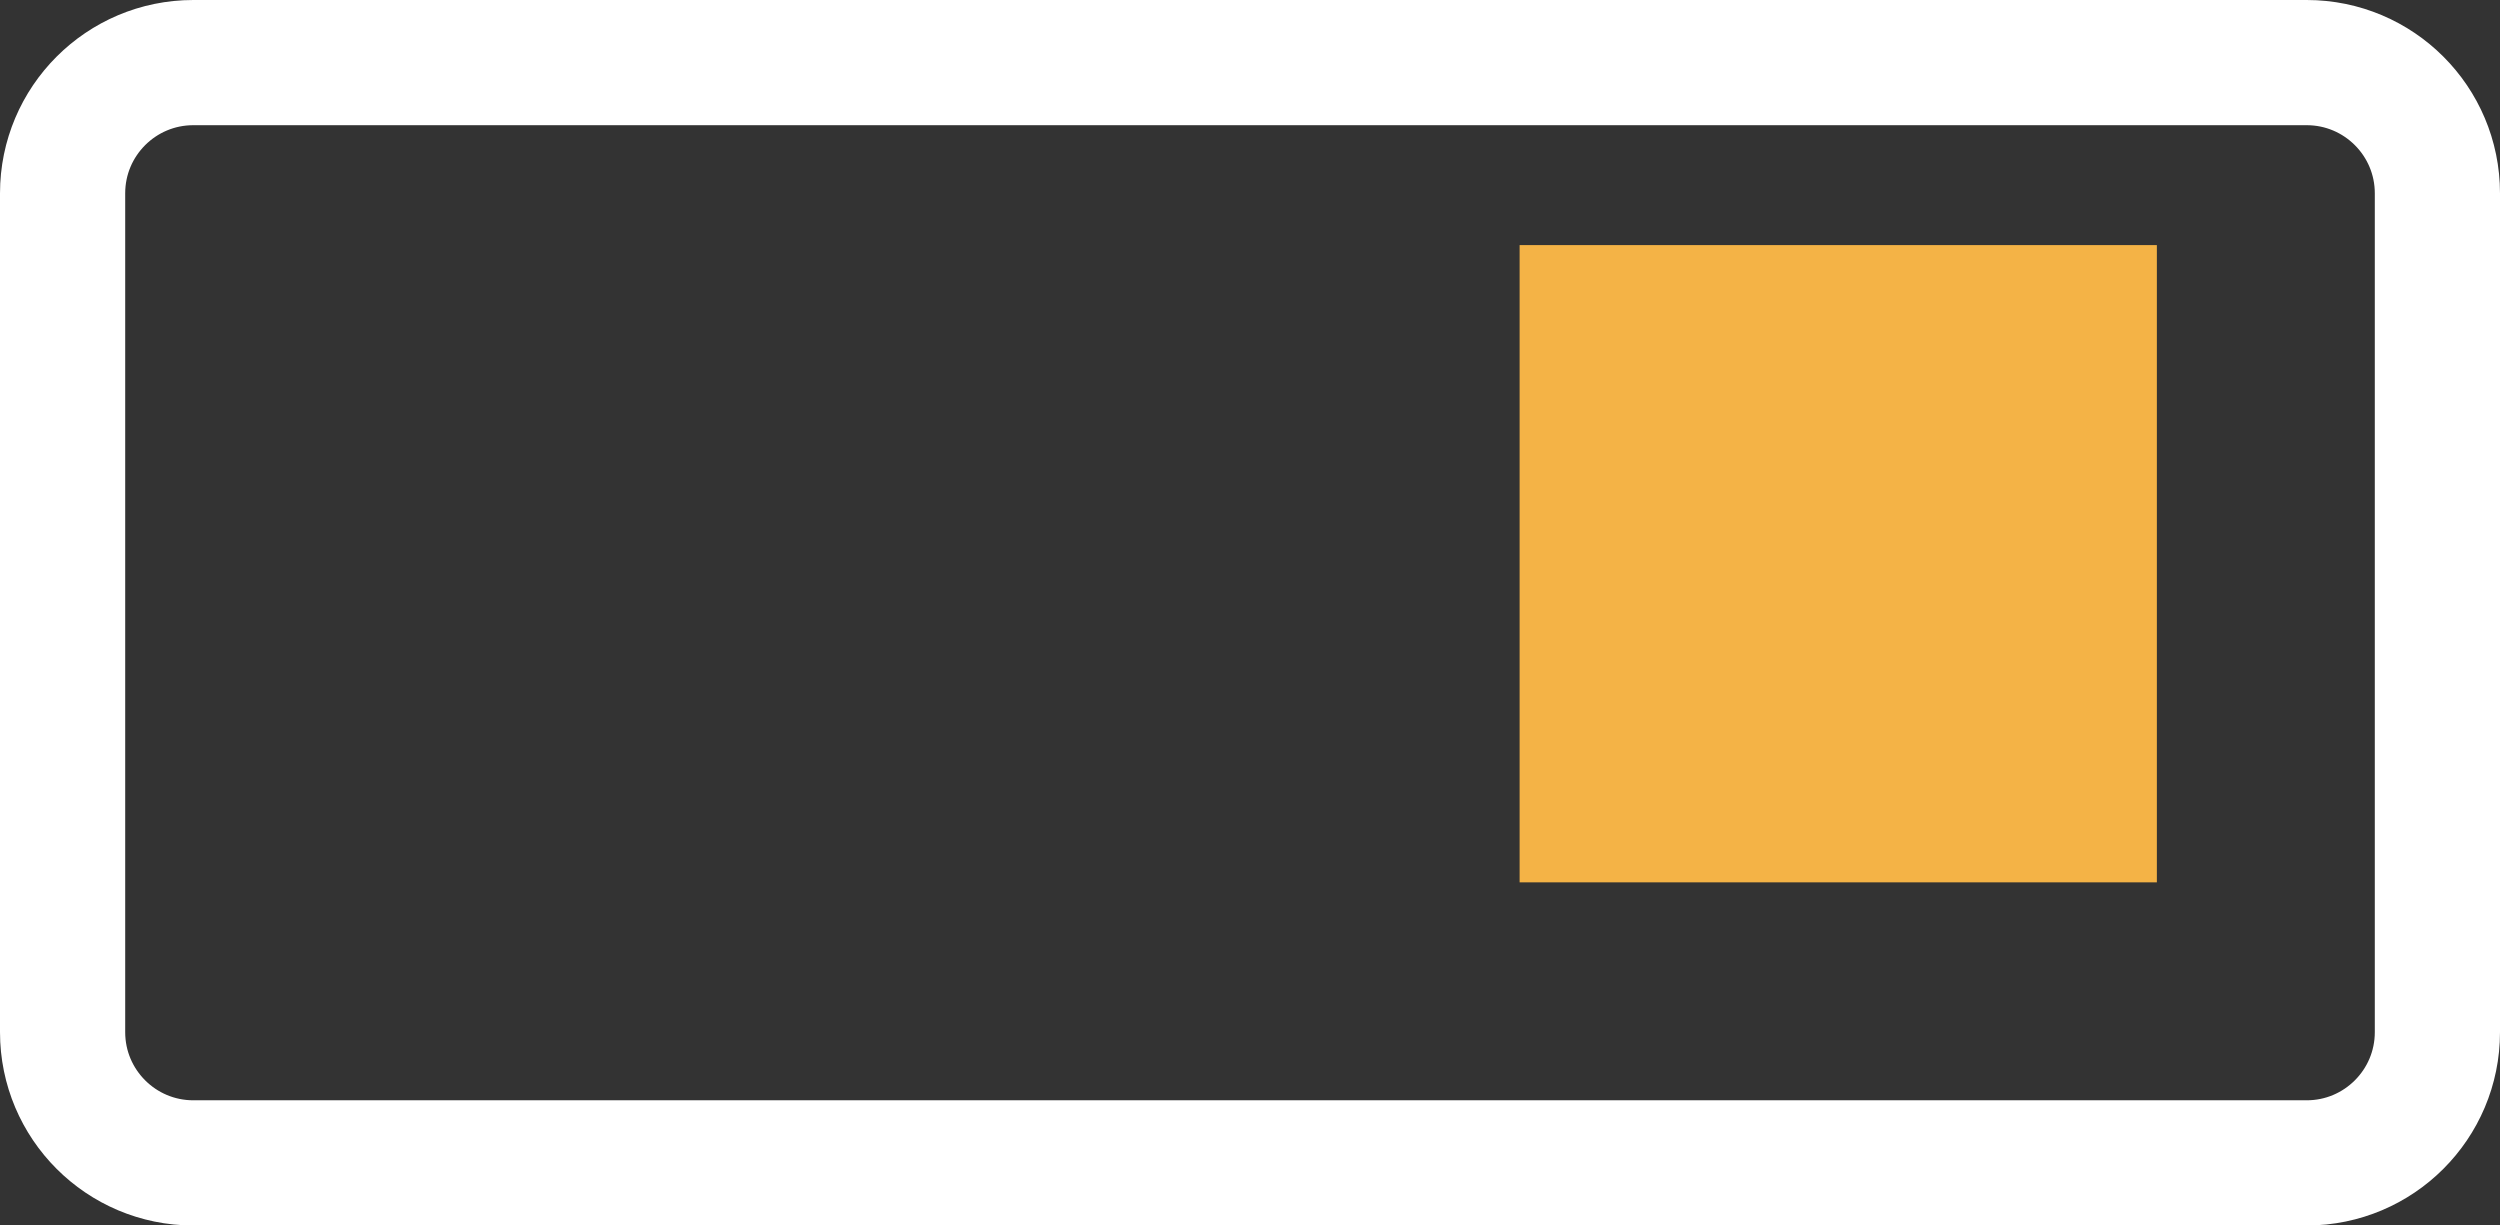 <svg width="51" height="25" viewBox="0 0 51 25" fill="none" xmlns="http://www.w3.org/2000/svg">
<rect x="0" y="0" width="51" height="25" fill="#333333" stroke="none"/>
<path d="M1.277 3.944C1.277 2.471 2.471 1.277 3.944 1.277H47.056C48.529 1.277 49.723 2.471 49.723 3.944V21.056C49.723 22.529 48.529 23.723 47.056 23.723H3.944C2.471 23.723 1.277 22.529 1.277 21.056V3.944Z" stroke="white" stroke-width="2.554"/>
<rect x="31" y="5" width="13" height="13" fill="#F4B346"/>
</svg>
